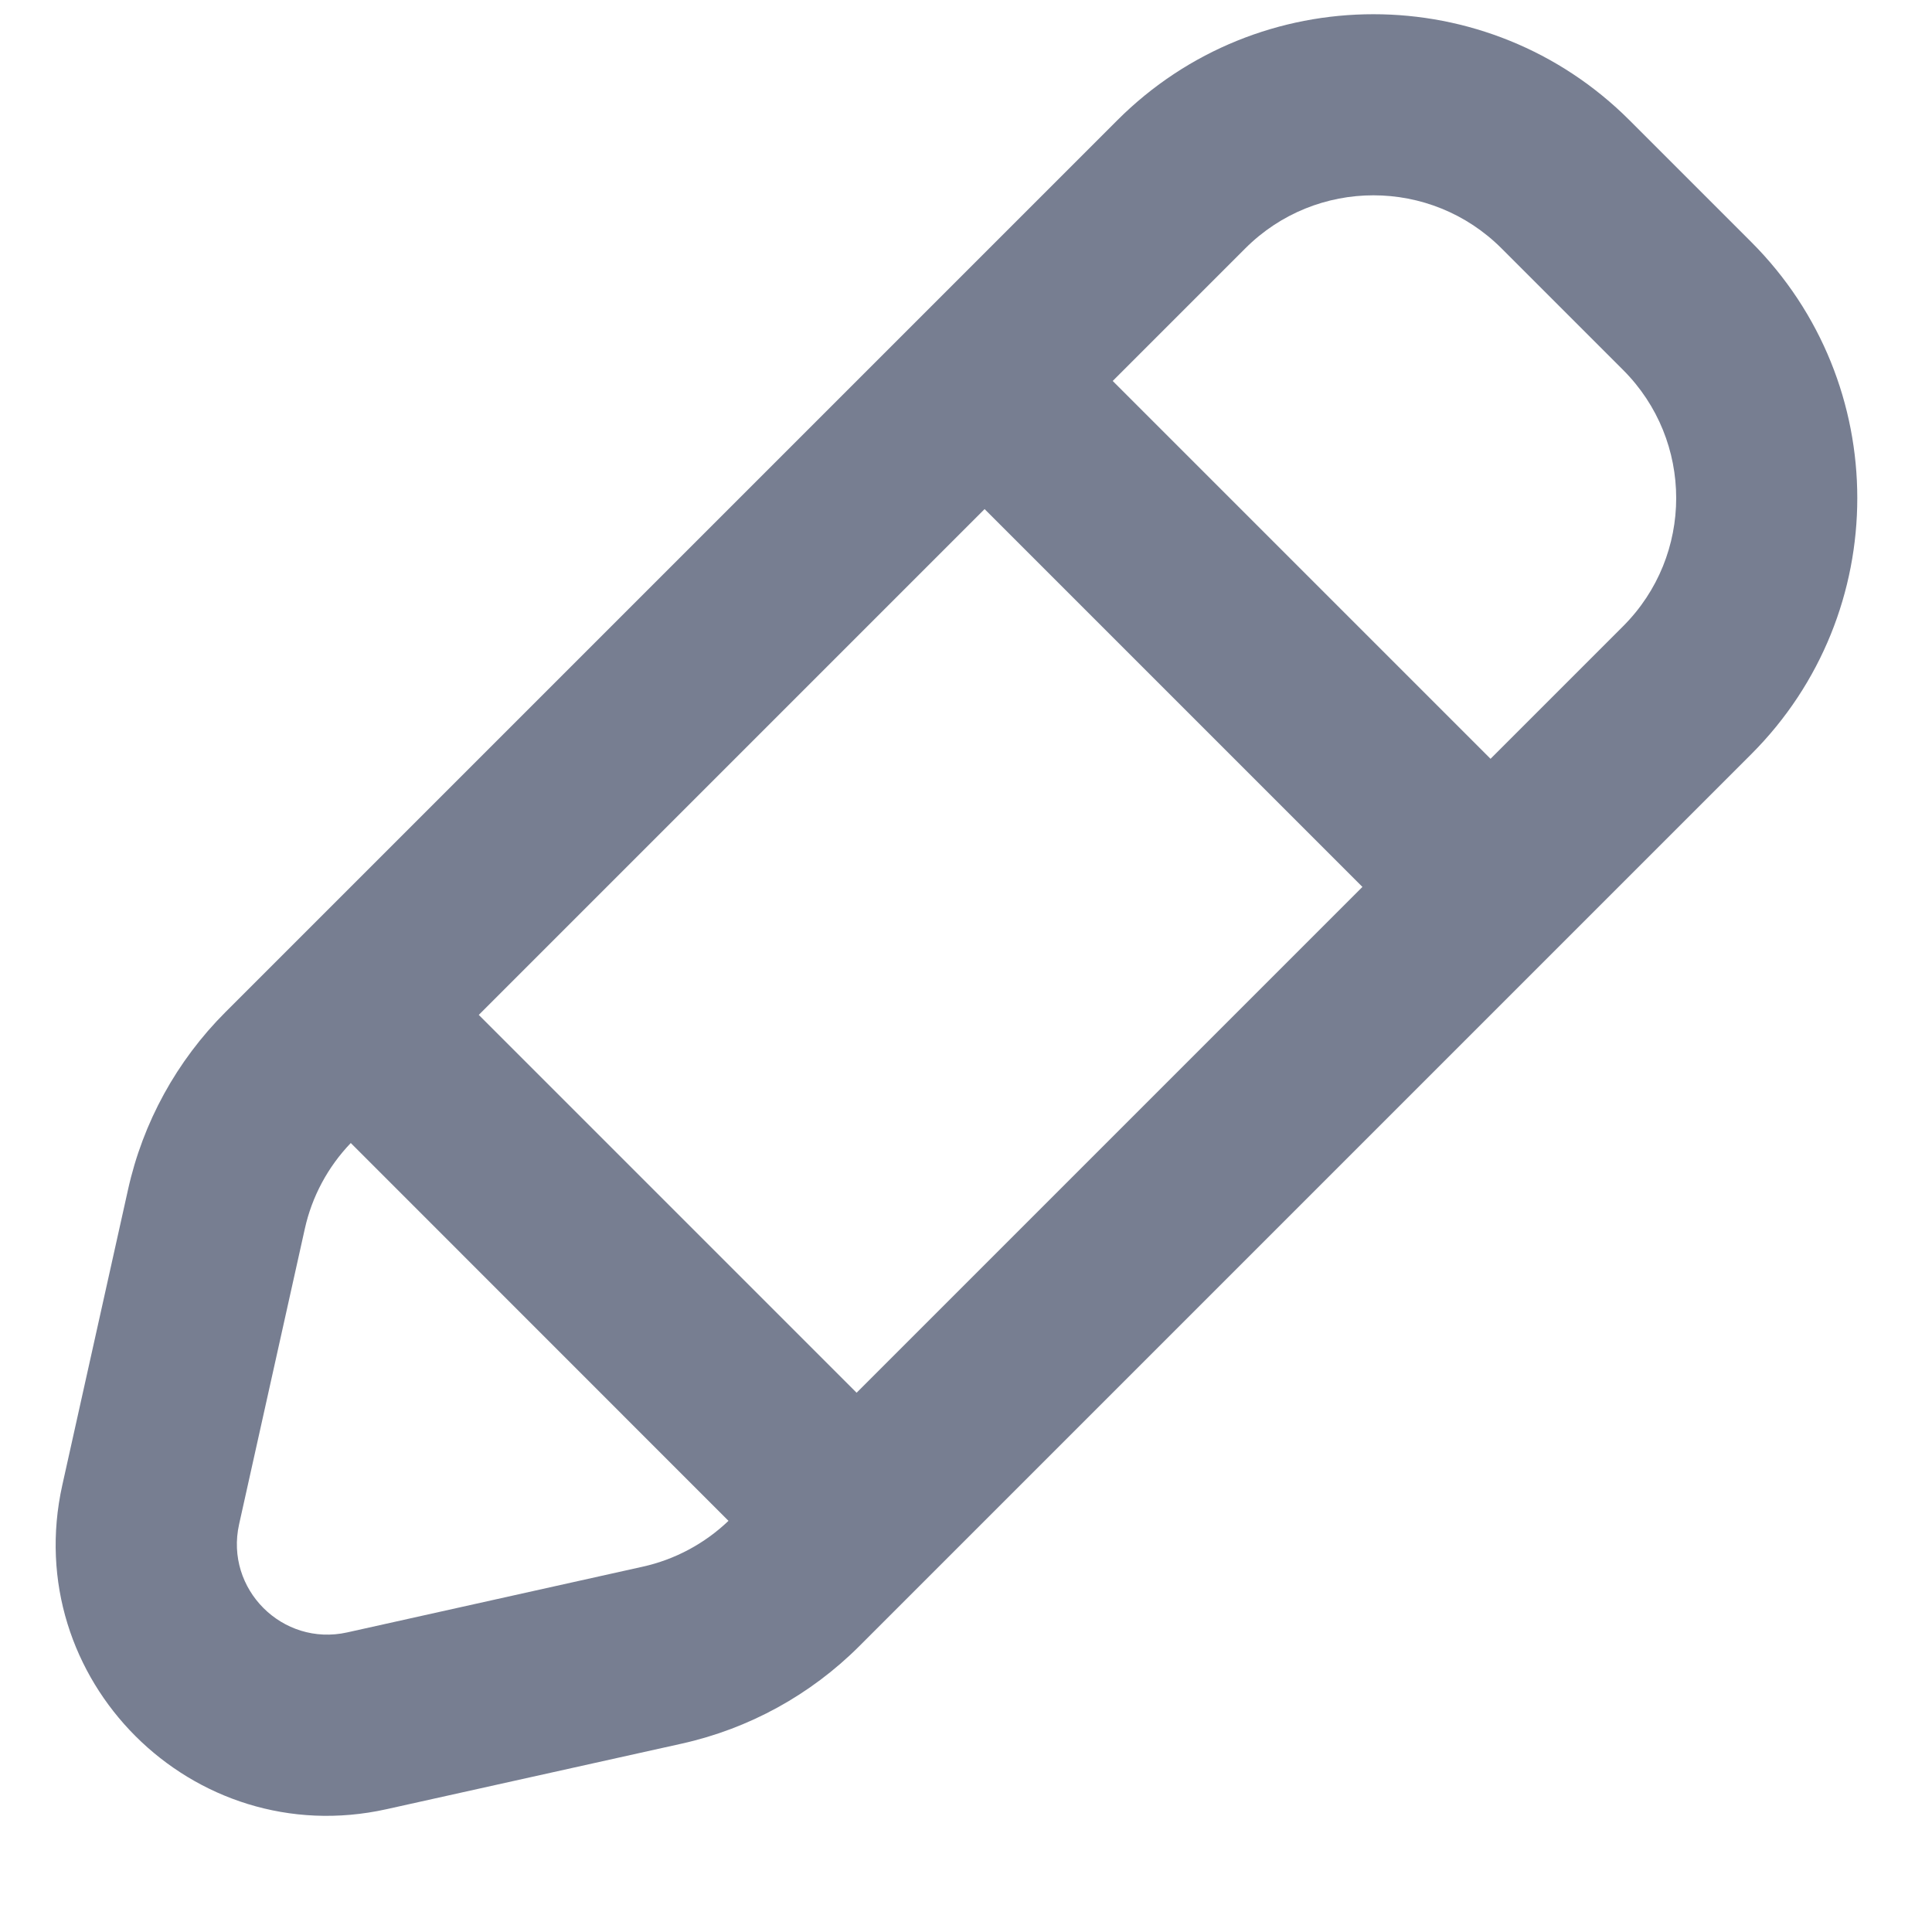 <svg width="16" height="16" viewBox="0 0 16 16" fill="none" xmlns="http://www.w3.org/2000/svg">
<path fill-rule="evenodd" clip-rule="evenodd" d="M0.516 12.299L1.06 9.853C1.183 9.296 1.463 8.786 1.867 8.382L9.253 0.996C10.424 -0.175 12.324 -0.175 13.495 0.996L14.503 2.004C15.674 3.175 15.674 5.075 14.503 6.246L7.117 13.632C6.713 14.036 6.203 14.316 5.646 14.44L3.201 14.983C1.593 15.34 0.159 13.906 0.516 12.299ZM2.524 10.178L1.98 12.624C1.861 13.16 2.339 13.638 2.875 13.519L5.321 12.975C5.589 12.916 5.835 12.784 6.033 12.595L2.905 9.466C2.715 9.664 2.583 9.91 2.524 10.178ZM3.965 8.405L7.094 11.534L11.283 7.345L8.154 4.216L3.965 8.405ZM13.442 5.186L12.344 6.284L9.215 3.155L10.313 2.057C10.899 1.471 11.849 1.471 12.435 2.057L13.442 3.064C14.028 3.65 14.028 4.6 13.442 5.186Z" fill="#777E91"/>
</svg>
